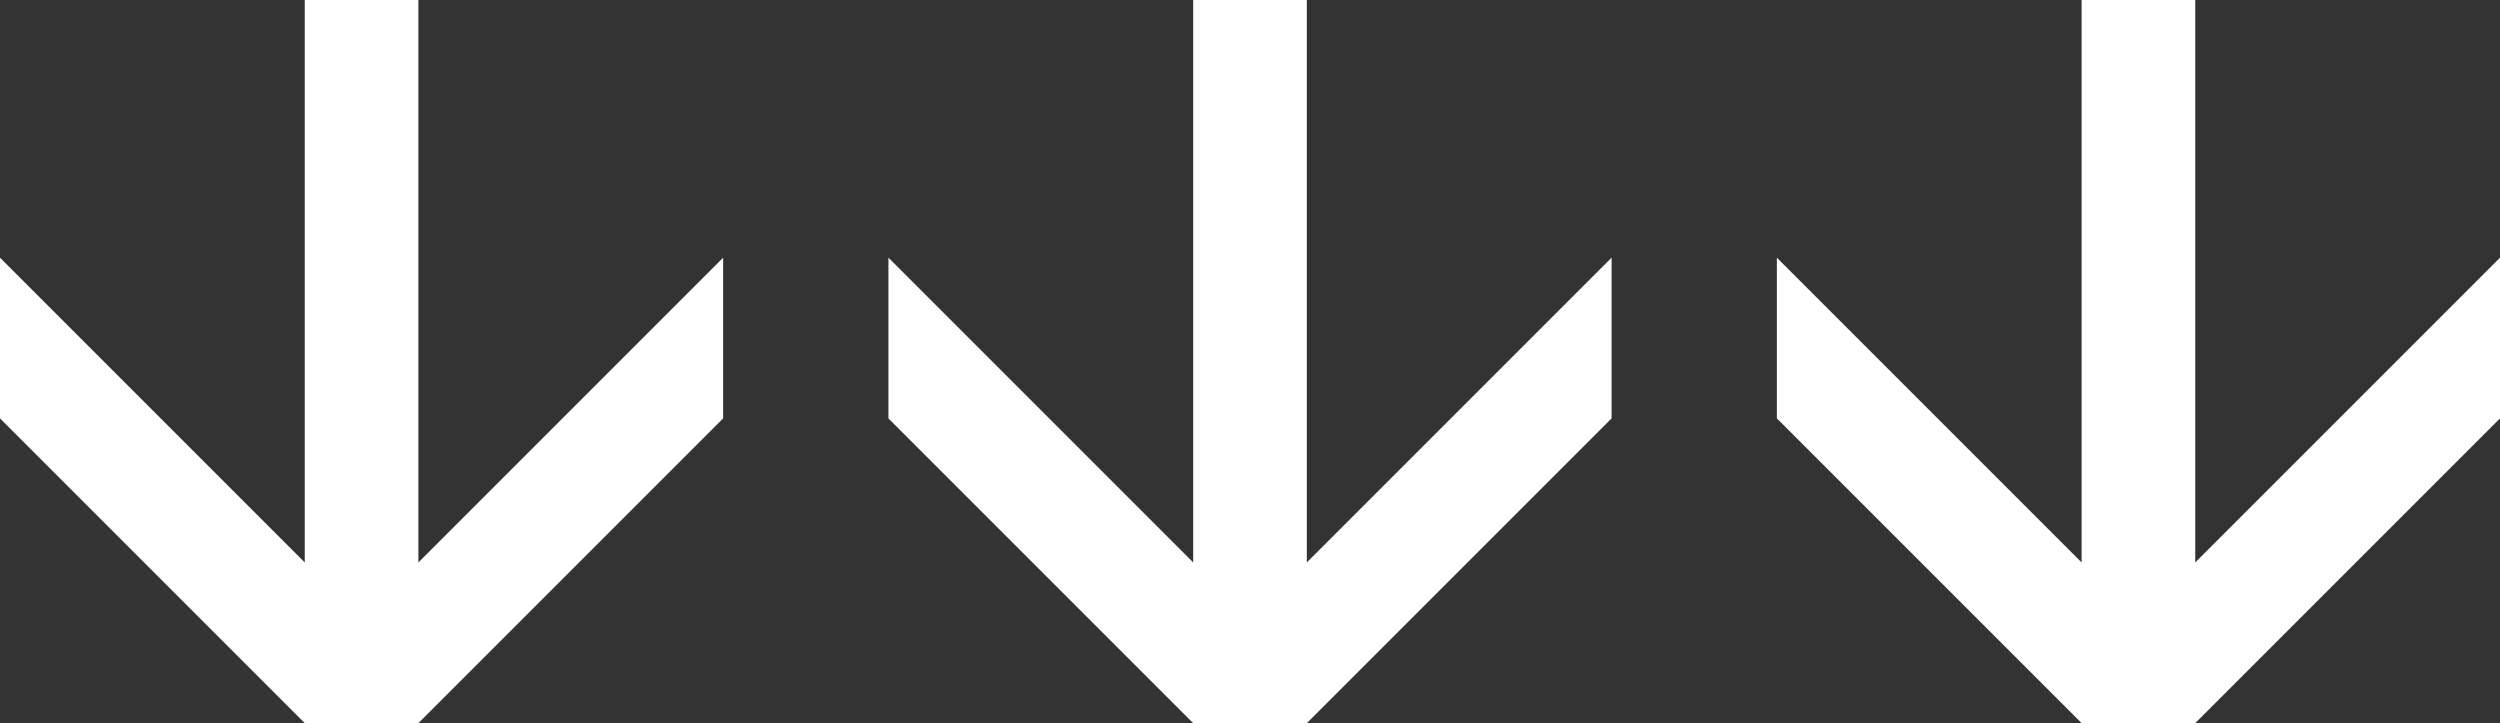 <svg width="242" height="70" viewBox="0 0 242 70" fill="none" xmlns="http://www.w3.org/2000/svg">
<rect x="0" y="0" width="242" height="70" fill="#333333" stroke="none"/>
<path fill-rule="evenodd" clip-rule="evenodd" d="M40.5 0H29.5L29.5 54.444L-1.90735e-06 24.944V40.5L29.5 70H40.5V69.995L40.502 69.998L70 40.5V24.944L40.5 54.444L40.5 0ZM126.5 0H115.5V54.444L86 24.944V40.5L115.5 70H126.5V69.995L126.503 69.998L156 40.5V24.944L126.5 54.444V0ZM201.5 0H212.5V54.444L242 24.944V40.5L212.503 69.998L212.5 69.995V70H201.5L172 40.5V24.944L201.5 54.444V0Z" fill="white"/>
</svg>
